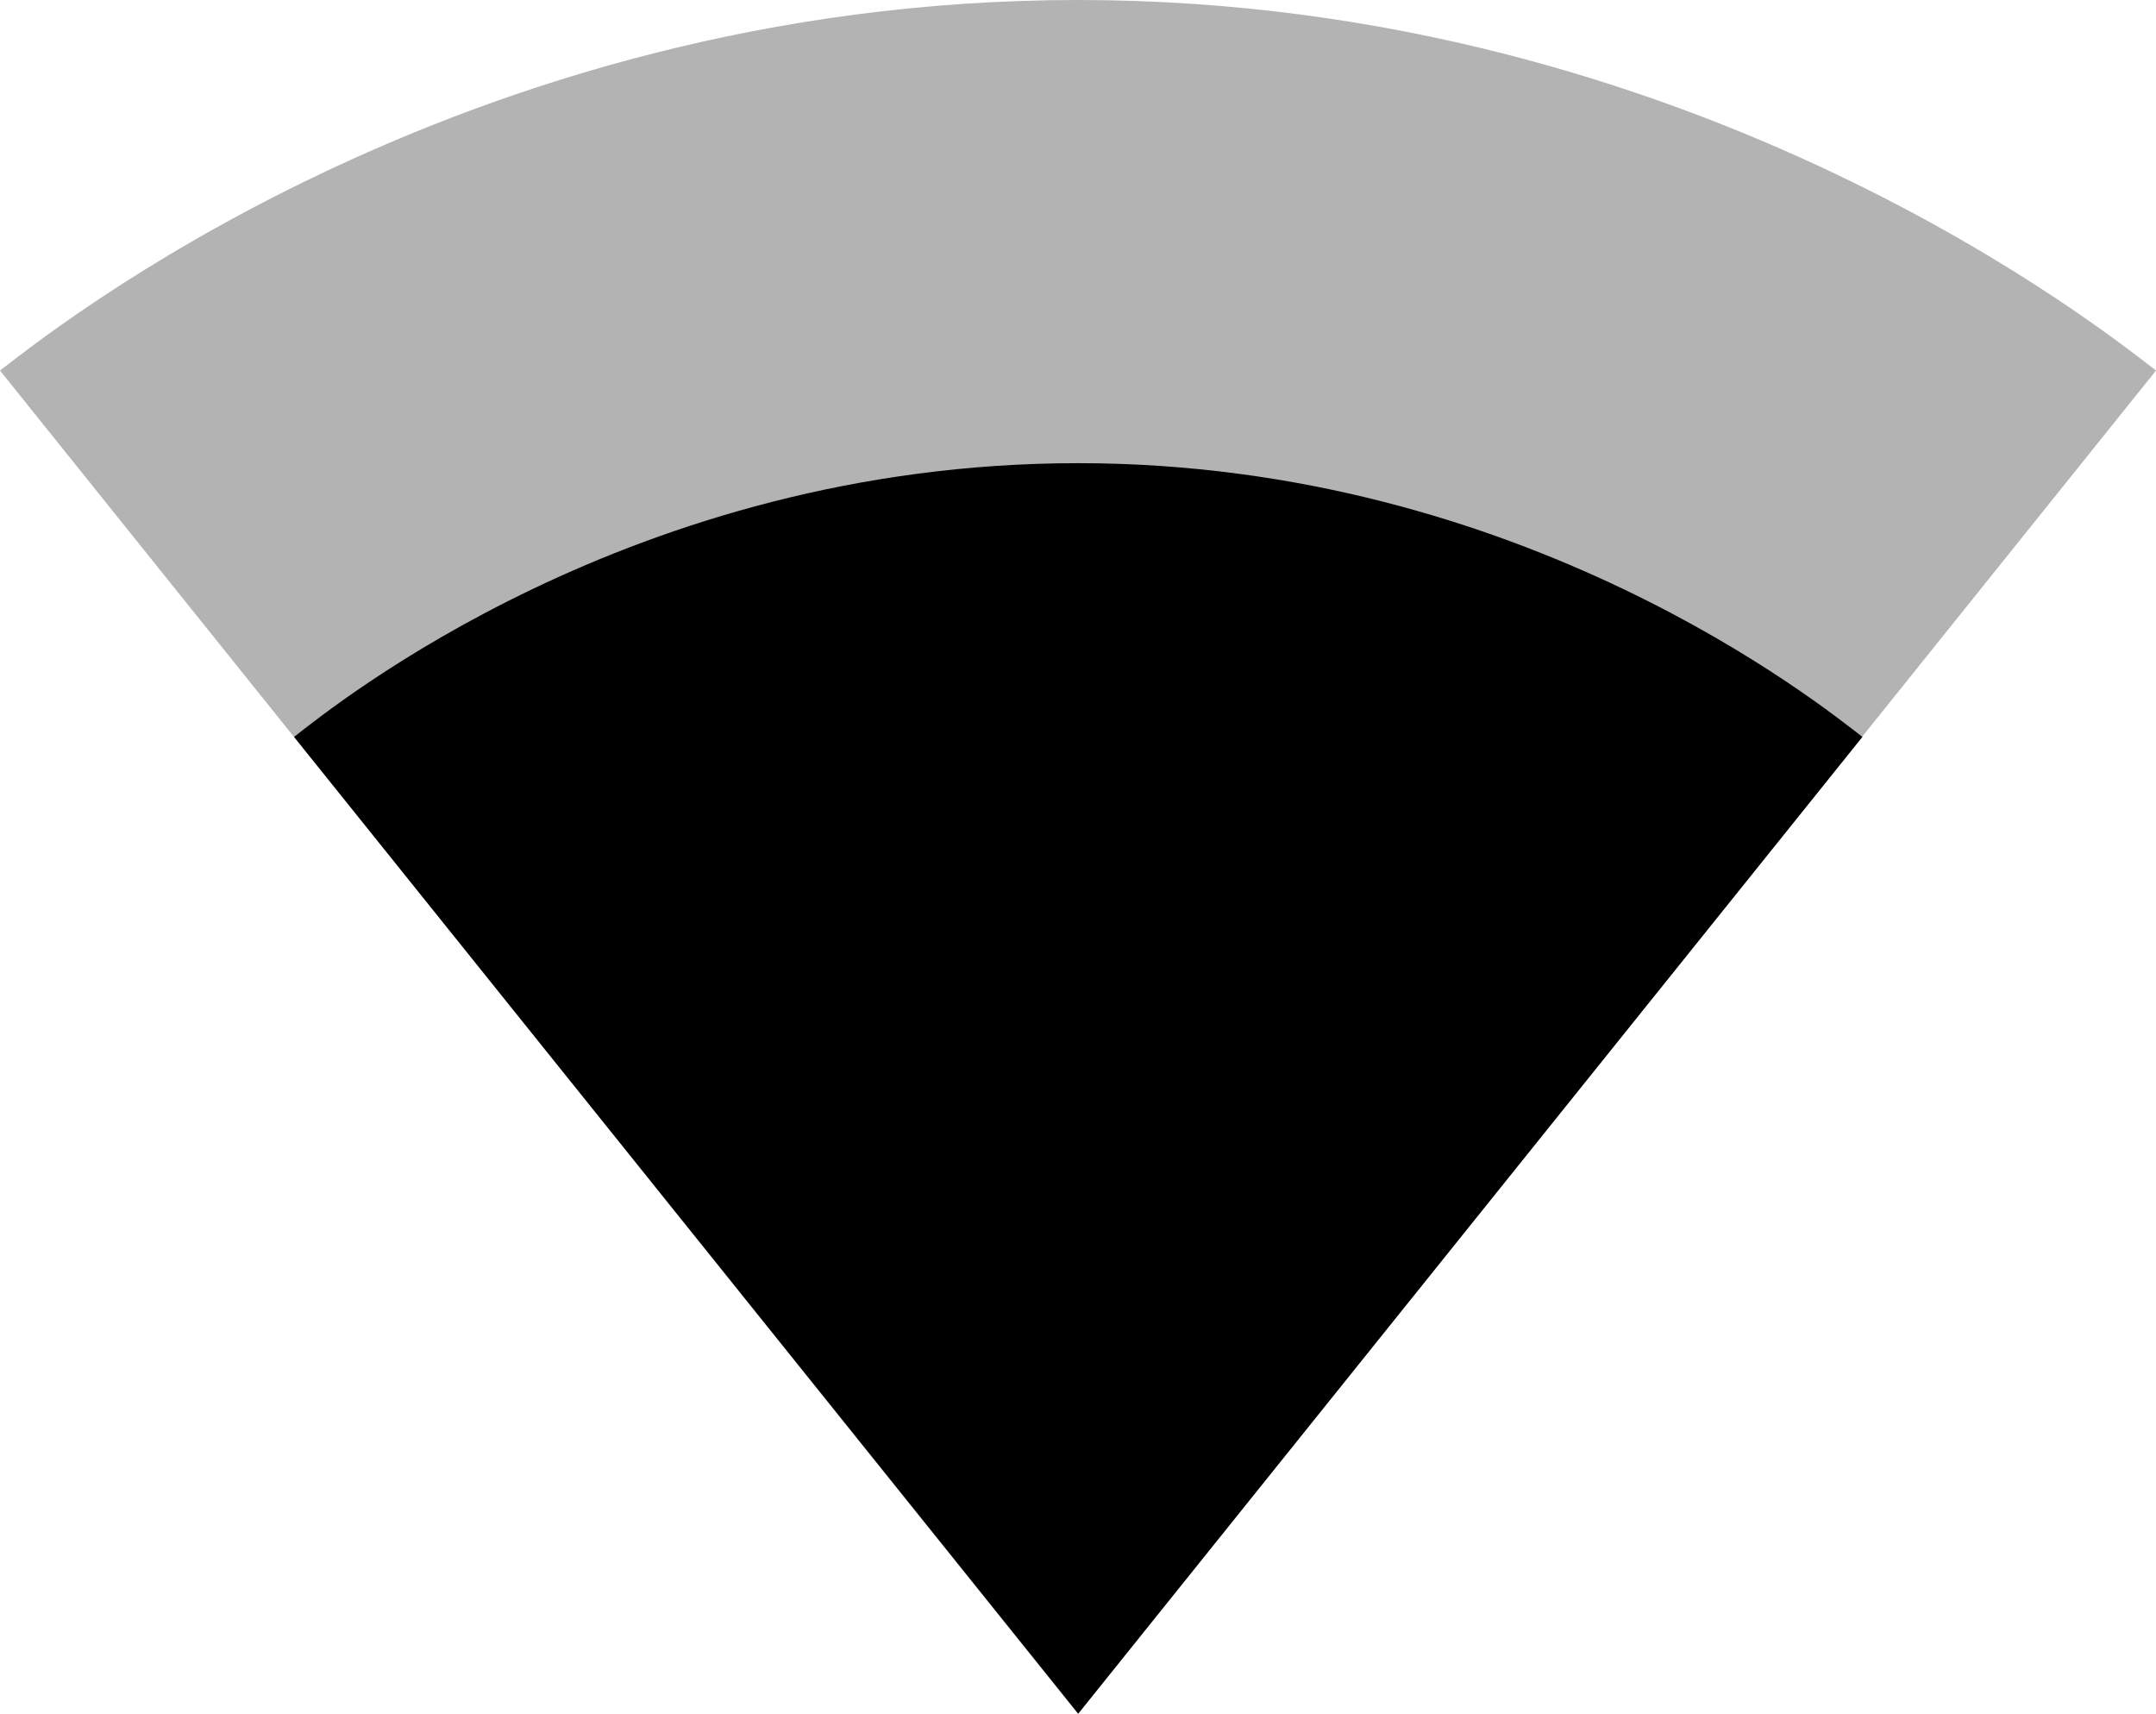 <svg xmlns="http://www.w3.org/2000/svg" viewBox="0 0 46.56 37"><path fill-opacity=".3" d="M23.3 36.98L46.56 8c-.9-.68-9.85-8-23.28-8S.9 7.32 0 8l23.26 28.98.02.02.02-.02z"/><path d="M6.35 15.91l16.92 21.07.01.02.02-.02 16.92-21.07C39.36 15.25 32.9 10 23.28 10c-9.63 0-16.08 5.25-16.93 5.91z"/></svg>
